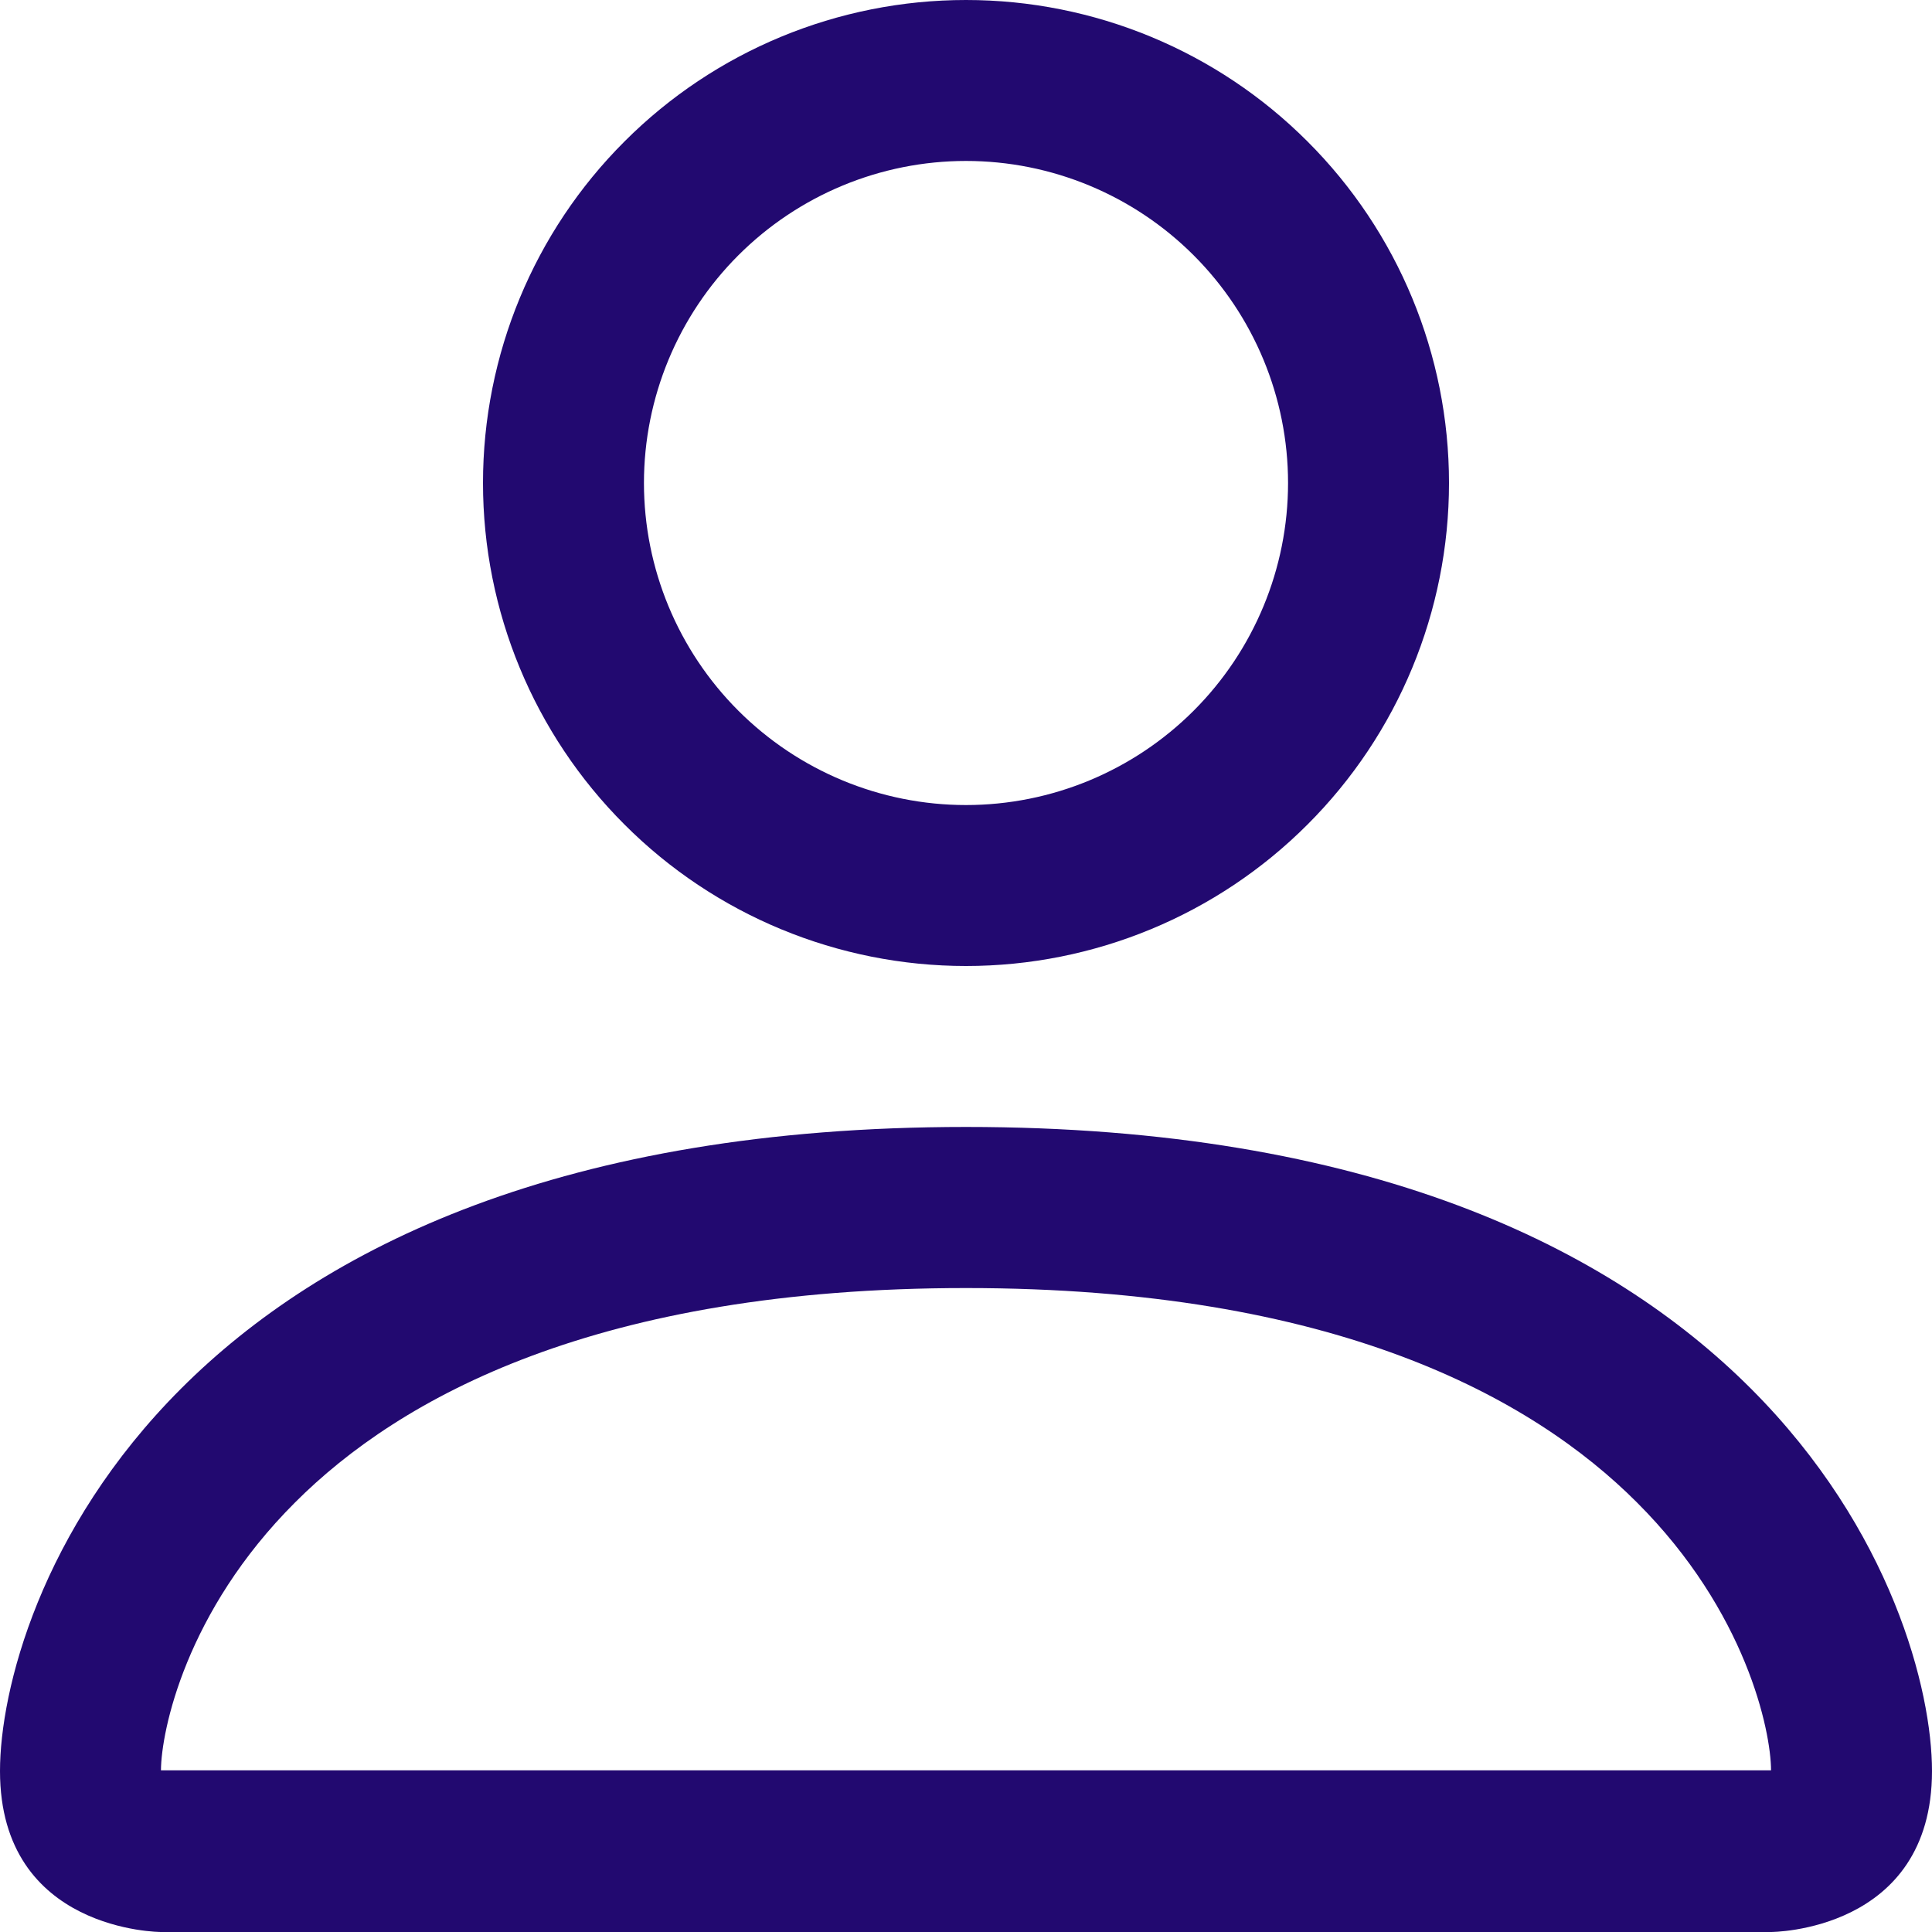 <svg width="13" height="13" viewBox="0 0 13 13" fill="none" xmlns="http://www.w3.org/2000/svg">
<path d="M6.5 6.5C7.362 6.5 8.189 6.158 8.798 5.548C9.408 4.939 9.75 4.112 9.75 3.25C9.75 2.388 9.408 1.561 8.798 0.952C8.189 0.342 7.362 0 6.5 0C5.638 0 4.811 0.342 4.202 0.952C3.592 1.561 3.25 2.388 3.25 3.25C3.25 4.112 3.592 4.939 4.202 5.548C4.811 6.158 5.638 6.5 6.5 6.5ZM8.667 3.25C8.667 3.825 8.438 4.376 8.032 4.782C7.626 5.188 7.075 5.417 6.5 5.417C5.925 5.417 5.374 5.188 4.968 4.782C4.562 4.376 4.333 3.825 4.333 3.25C4.333 2.675 4.562 2.124 4.968 1.718C5.374 1.312 5.925 1.083 6.5 1.083C7.075 1.083 7.626 1.312 8.032 1.718C8.438 2.124 8.667 2.675 8.667 3.25ZM13 11.917C13 13 11.917 13 11.917 13H1.083C1.083 13 0 13 0 11.917C0 10.833 1.083 7.583 6.5 7.583C11.917 7.583 13 10.833 13 11.917ZM11.917 11.912C11.916 11.646 11.75 10.844 11.015 10.11C10.309 9.403 8.98 8.667 6.5 8.667C4.019 8.667 2.691 9.403 1.985 10.11C1.25 10.844 1.085 11.646 1.083 11.912H11.917Z" fill="#220970"/>
</svg>
